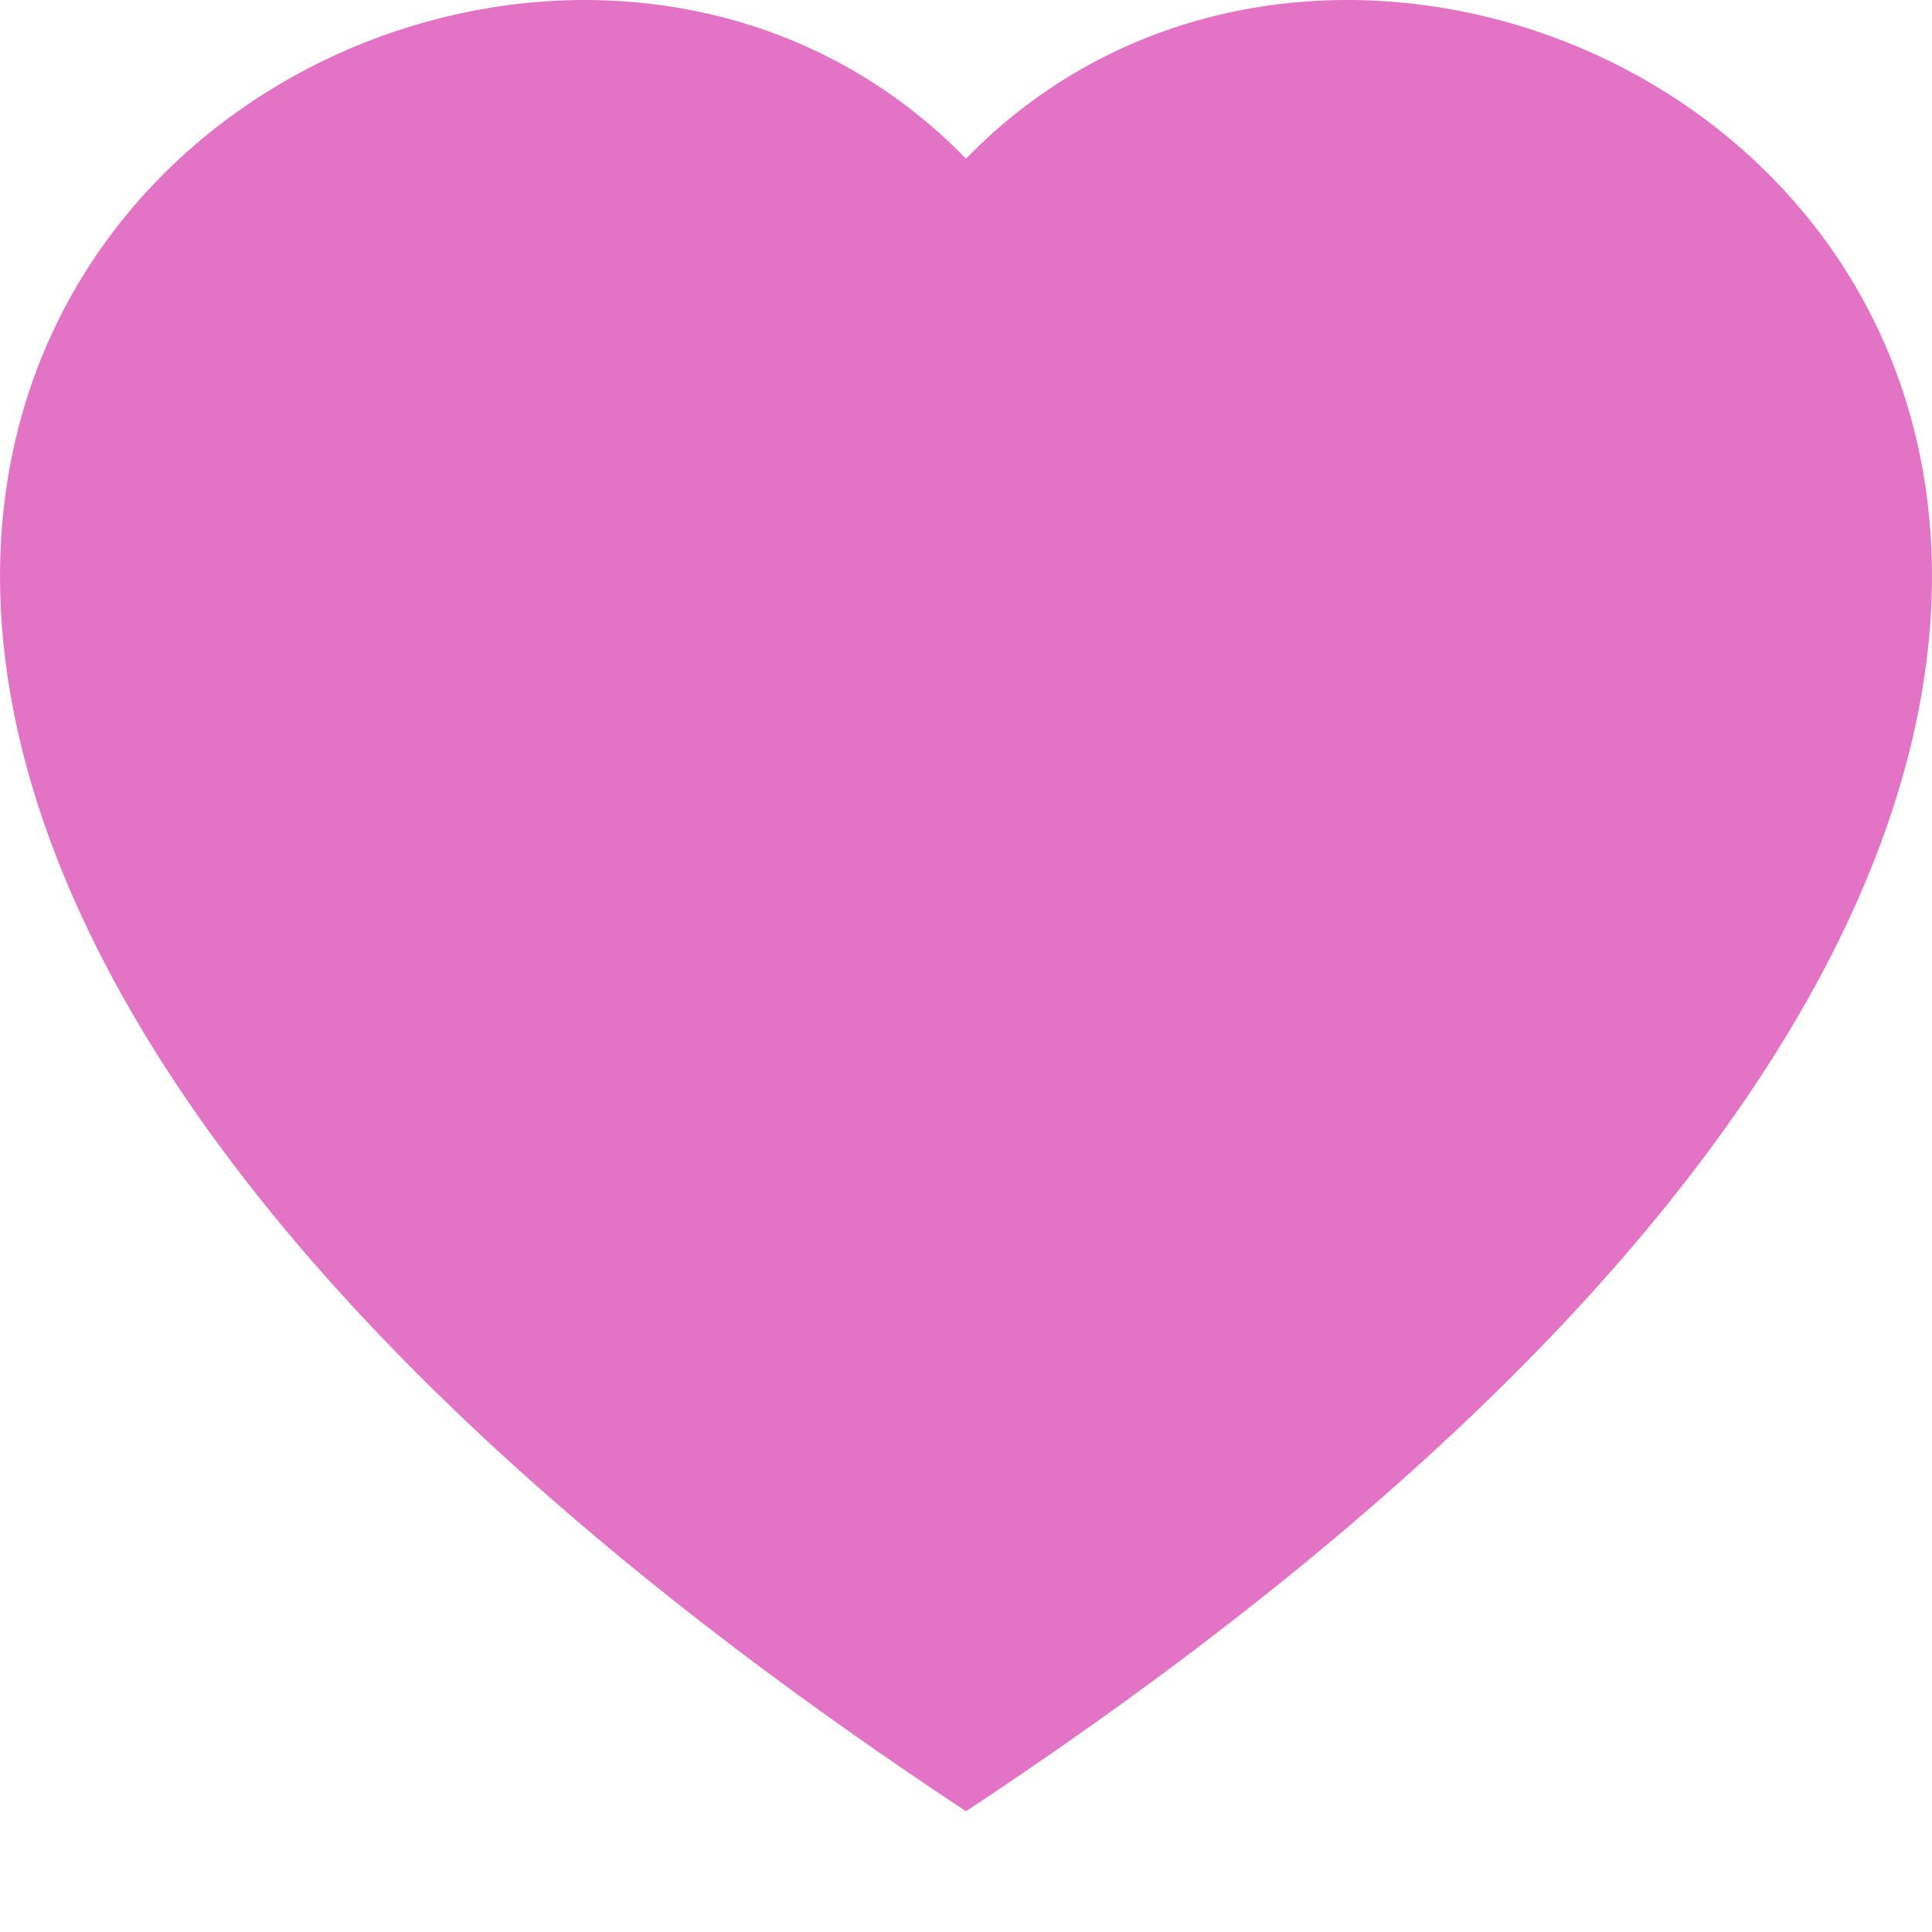 <svg class="bi bi-heart-fill" width="1em" height="1em" viewBox="0 0 16 16" fill="#e373c5" xmlns="http://www.w3.org/2000/svg">
  <path fill-rule="evenodd" d="M8 1.314C12.438-3.248 23.534 4.735 8 15-7.534 4.736 3.562-3.248 8 1.314z"/>
</svg>